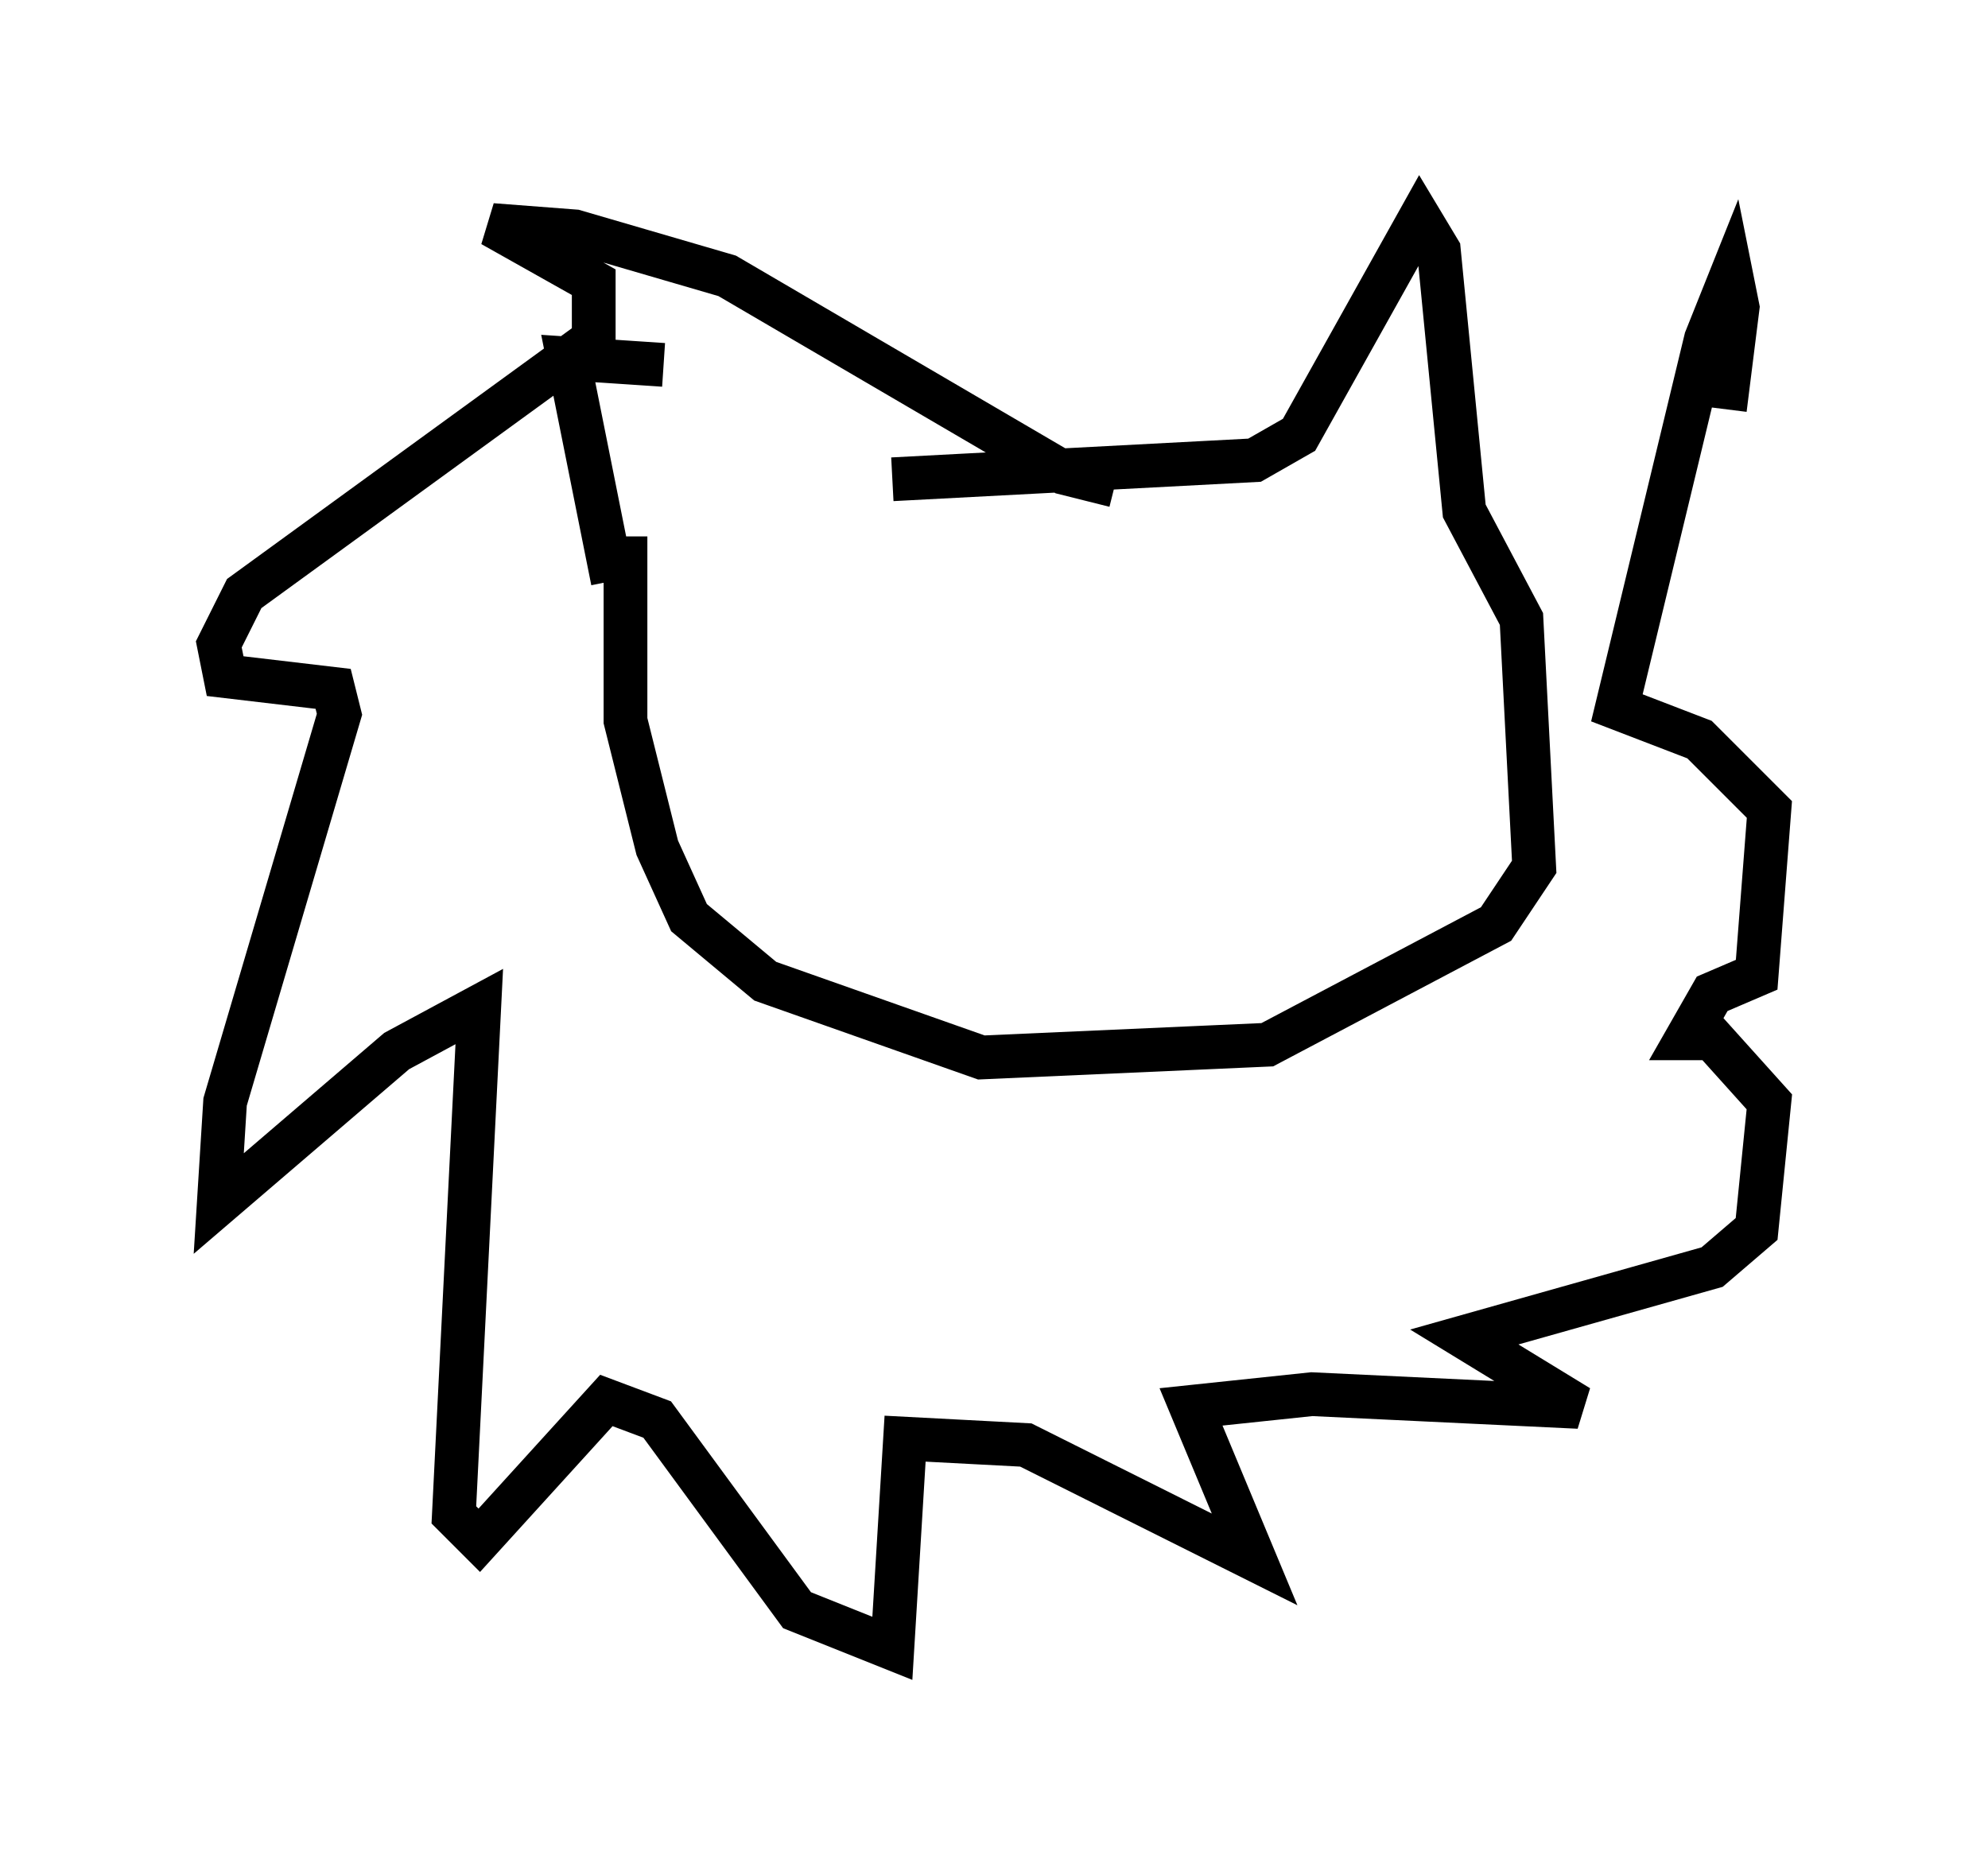 <?xml version="1.0" encoding="utf-8" ?>
<svg baseProfile="full" height="42.681" version="1.1" width="45.441" xmlns="http://www.w3.org/2000/svg" xmlns:ev="http://www.w3.org/2001/xml-events" xmlns:xlink="http://www.w3.org/1999/xlink"><defs /><rect fill="white" height="42.681" width="45.441" x="0" y="0" /><path d="M19.816, 10.084 m-4.648, -1.743 l-2.179, -0.145 1.017, 5.084 m6.391, -2.324 l8.279, -0.436 1.017, -0.581 l2.76, -4.939 0.436, 0.726 l0.581, 5.955 1.307, 2.469 l0.291, 5.665 -0.872, 1.307 l-5.229, 2.76 -6.536, 0.291 l-4.939, -1.743 -1.743, -1.453 l-0.726, -1.598 -0.726, -2.905 l0.0, -4.212 m11.184, -1.162 l-1.162, -0.291 -7.698, -4.503 l-3.486, -1.017 -1.888, -0.145 l2.324, 1.307 0.0, 1.307 l-7.989, 5.81 -0.581, 1.162 l0.145, 0.726 2.469, 0.291 l0.145, 0.581 -2.615, 8.86 l-0.145, 2.324 4.067, -3.486 l1.888, -1.017 -0.581, 11.62 l0.581, 0.581 2.905, -3.196 l1.162, 0.436 3.196, 4.358 l2.179, 0.872 0.291, -4.793 l2.76, 0.145 5.229, 2.615 l-1.453, -3.486 2.76, -0.291 l6.101, 0.291 -2.615, -1.598 l5.665, -1.598 1.017, -0.872 l0.291, -2.905 -1.307, -1.453 l-0.581, 0.0 0.581, -1.017 l1.017, -0.436 0.291, -3.777 l-1.598, -1.598 -1.888, -0.726 l2.034, -8.425 0.581, -1.453 l0.145, 0.726 -0.291, 2.324 " fill="none" stroke="black" stroke-width="1" /></svg>